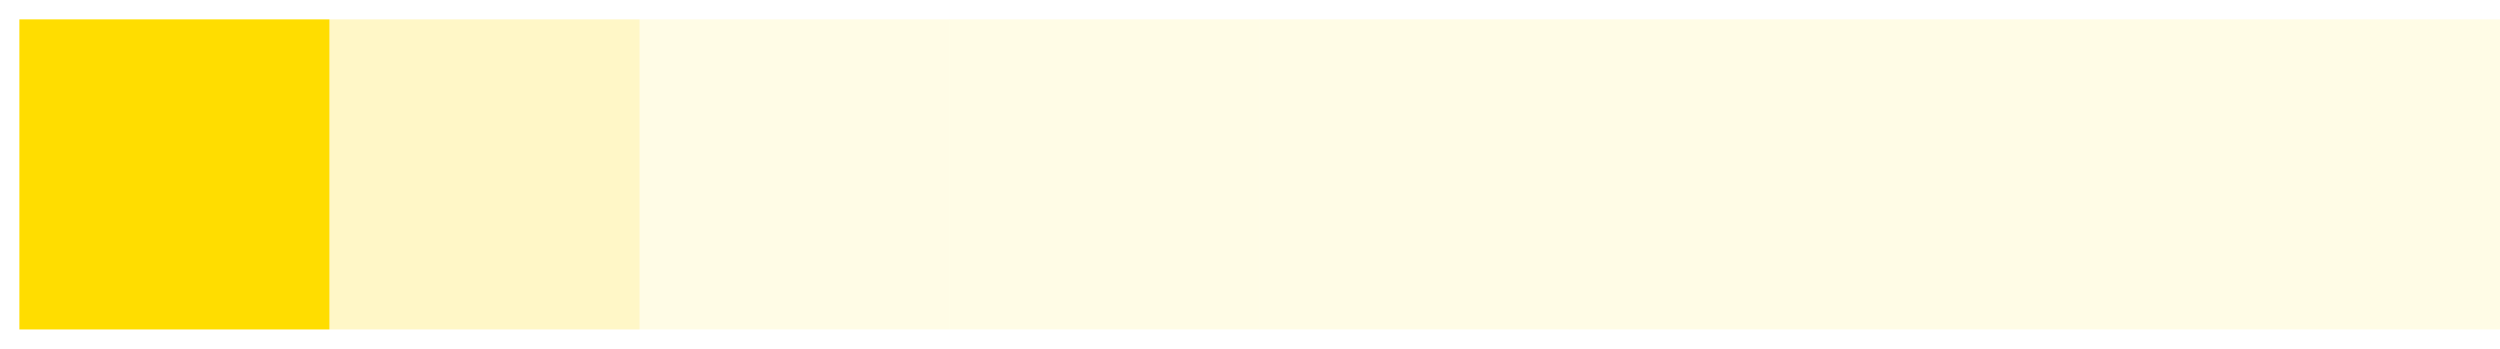 <svg width="129" height="18" viewBox="0 0 129 18" fill="none" xmlns="http://www.w3.org/2000/svg" id="el_Cb8M7vmR2"><style>@-webkit-keyframes el_b-rCCt2Z0t_Animation{0%{opacity: 0.1;}43.75%{opacity: 1;}50%{opacity: 0.1;}56.25%{opacity: 1;}100%{opacity: 0.1;}}@keyframes el_b-rCCt2Z0t_Animation{0%{opacity: 0.1;}43.75%{opacity: 1;}50%{opacity: 0.1;}56.25%{opacity: 1;}100%{opacity: 0.1;}}@-webkit-keyframes el_7166jvRs6s_Animation{0%{opacity: 1;}50%{opacity: 0.1;}100%{opacity: 1;}}@keyframes el_7166jvRs6s_Animation{0%{opacity: 1;}50%{opacity: 0.1;}100%{opacity: 1;}}@-webkit-keyframes el_ZfxGiyhOgS_Animation{0%{opacity: 0.1;}37.50%{opacity: 1;}50%{opacity: 0.1;}62.50%{opacity: 1;}100%{opacity: 0.1;}}@keyframes el_ZfxGiyhOgS_Animation{0%{opacity: 0.1;}37.50%{opacity: 1;}50%{opacity: 0.1;}62.50%{opacity: 1;}100%{opacity: 0.1;}}@-webkit-keyframes el_Q3uq8SN3Ho_Animation{0%{opacity: 0.1;}31.25%{opacity: 1;}50%{opacity: 0.1;}68.75%{opacity: 1;}100%{opacity: 0.1;}}@keyframes el_Q3uq8SN3Ho_Animation{0%{opacity: 0.1;}31.25%{opacity: 1;}50%{opacity: 0.1;}68.75%{opacity: 1;}100%{opacity: 0.1;}}@-webkit-keyframes el_tuNbEYdIsa_Animation{0%{opacity: 0.1;}25%{opacity: 1;}50%{opacity: 0.1;}75%{opacity: 1;}100%{opacity: 0.1;}}@keyframes el_tuNbEYdIsa_Animation{0%{opacity: 0.1;}25%{opacity: 1;}50%{opacity: 0.1;}75%{opacity: 1;}100%{opacity: 0.1;}}@-webkit-keyframes el_O328TzOluk_Animation{0%{opacity: 0.1;}18.75%{opacity: 1;}50%{opacity: 0.1;}81.25%{opacity: 1;}100%{opacity: 0.1;}}@keyframes el_O328TzOluk_Animation{0%{opacity: 0.1;}18.75%{opacity: 1;}50%{opacity: 0.1;}81.25%{opacity: 1;}100%{opacity: 0.1;}}@-webkit-keyframes el_A8jF3HajHf_Animation{0%{opacity: 0.1;}12.50%{opacity: 1;}50%{opacity: 0.1;}87.50%{opacity: 1;}100%{opacity: 0.1;}}@keyframes el_A8jF3HajHf_Animation{0%{opacity: 0.1;}12.50%{opacity: 1;}50%{opacity: 0.1;}87.50%{opacity: 1;}100%{opacity: 0.1;}}@-webkit-keyframes el_B64SdcvJAc_Animation{0%{opacity: 0.22;}6.25%{opacity: 1;}50%{opacity: 0.1;}93.75%{opacity: 1;}100%{opacity: 0.22;}}@keyframes el_B64SdcvJAc_Animation{0%{opacity: 0.22;}6.25%{opacity: 1;}50%{opacity: 0.1;}93.75%{opacity: 1;}100%{opacity: 0.22;}}#el_Cb8M7vmR2 *{-webkit-animation-duration: 1.6s;animation-duration: 1.6s;-webkit-animation-iteration-count: infinite;animation-iteration-count: infinite;-webkit-animation-timing-function: cubic-bezier(0, 0, 1, 1);animation-timing-function: cubic-bezier(0, 0, 1, 1);}#el_h5b4aFP9eQ{fill: black;fill-opacity: 0;-webkit-transform: translate(1px, 1px);transform: translate(1px, 1px);visibility: hidden;}#el_7166jvRs6s{fill: #FFDD00;opacity: 1;-webkit-animation-name: el_7166jvRs6s_Animation;animation-name: el_7166jvRs6s_Animation;-webkit-animation-timing-function: cubic-bezier(0.42, 0, 0.58, 1);animation-timing-function: cubic-bezier(0.42, 0, 0.58, 1);}#el_B64SdcvJAc{fill: #FFDD00;-webkit-animation-name: el_B64SdcvJAc_Animation;animation-name: el_B64SdcvJAc_Animation;opacity: 0.22;-webkit-animation-timing-function: cubic-bezier(0.42, 0, 0.58, 1);animation-timing-function: cubic-bezier(0.42, 0, 0.58, 1);}#el_A8jF3HajHf{fill: #FFDD00;-webkit-animation-name: el_A8jF3HajHf_Animation;animation-name: el_A8jF3HajHf_Animation;opacity: 0.1;-webkit-animation-timing-function: cubic-bezier(0.42, 0, 0.58, 1);animation-timing-function: cubic-bezier(0.42, 0, 0.58, 1);}#el_O328TzOluk{fill: #FFDD00;-webkit-animation-name: el_O328TzOluk_Animation;animation-name: el_O328TzOluk_Animation;opacity: 0.1;-webkit-animation-timing-function: cubic-bezier(0.42, 0, 0.58, 1);animation-timing-function: cubic-bezier(0.42, 0, 0.58, 1);}#el_tuNbEYdIsa{fill: #FFDD00;-webkit-animation-name: el_tuNbEYdIsa_Animation;animation-name: el_tuNbEYdIsa_Animation;opacity: 0.1;-webkit-animation-timing-function: cubic-bezier(0.42, 0, 0.58, 1);animation-timing-function: cubic-bezier(0.42, 0, 0.58, 1);}#el_Q3uq8SN3Ho{fill: #FFDD00;-webkit-animation-name: el_Q3uq8SN3Ho_Animation;animation-name: el_Q3uq8SN3Ho_Animation;opacity: 0.1;-webkit-animation-timing-function: cubic-bezier(0.42, 0, 0.58, 1);animation-timing-function: cubic-bezier(0.42, 0, 0.58, 1);}#el_ZfxGiyhOgS{fill: #FFDD00;-webkit-animation-name: el_ZfxGiyhOgS_Animation;animation-name: el_ZfxGiyhOgS_Animation;opacity: 0.1;-webkit-animation-timing-function: cubic-bezier(0.42, 0, 0.58, 1);animation-timing-function: cubic-bezier(0.42, 0, 0.58, 1);}#el_b-rCCt2Z0t{fill: #FFDD00;opacity: 0.1;-webkit-animation-name: el_b-rCCt2Z0t_Animation;animation-name: el_b-rCCt2Z0t_Animation;-webkit-animation-timing-function: cubic-bezier(0.42, 0, 0.58, 1);animation-timing-function: cubic-bezier(0.42, 0, 0.58, 1);}</style>
<rect width="128" height="16" id="el_h5b4aFP9eQ"/>
<rect x="1" y="1" width="16" height="16" id="el_7166jvRs6s"/>
<rect x="17" y="1" width="16" height="16" id="el_B64SdcvJAc"/>
<rect x="33" y="1" width="16" height="16" id="el_A8jF3HajHf"/>
<rect x="49" y="1" width="16" height="16" id="el_O328TzOluk"/>
<rect x="65" y="1" width="16" height="16" id="el_tuNbEYdIsa"/>
<rect x="81" y="1" width="16" height="16" id="el_Q3uq8SN3Ho"/>
<rect x="97" y="1" width="16" height="16" id="el_ZfxGiyhOgS"/>
<rect x="113" y="1" width="16" height="16" id="el_b-rCCt2Z0t"/>
<script>(function(){var a=document.querySelector('#el_Cb8M7vmR2'),b=a.querySelectorAll('style'),c=function(d){b.forEach(function(f){var g=f.textContent;g&amp;&amp;(f.textContent=g.replace(/transform-box:[^;\r\n]*/gi,'transform-box: '+d))})};c('initial'),window.requestAnimationFrame(function(){return c('fill-box')})})();</script></svg>
